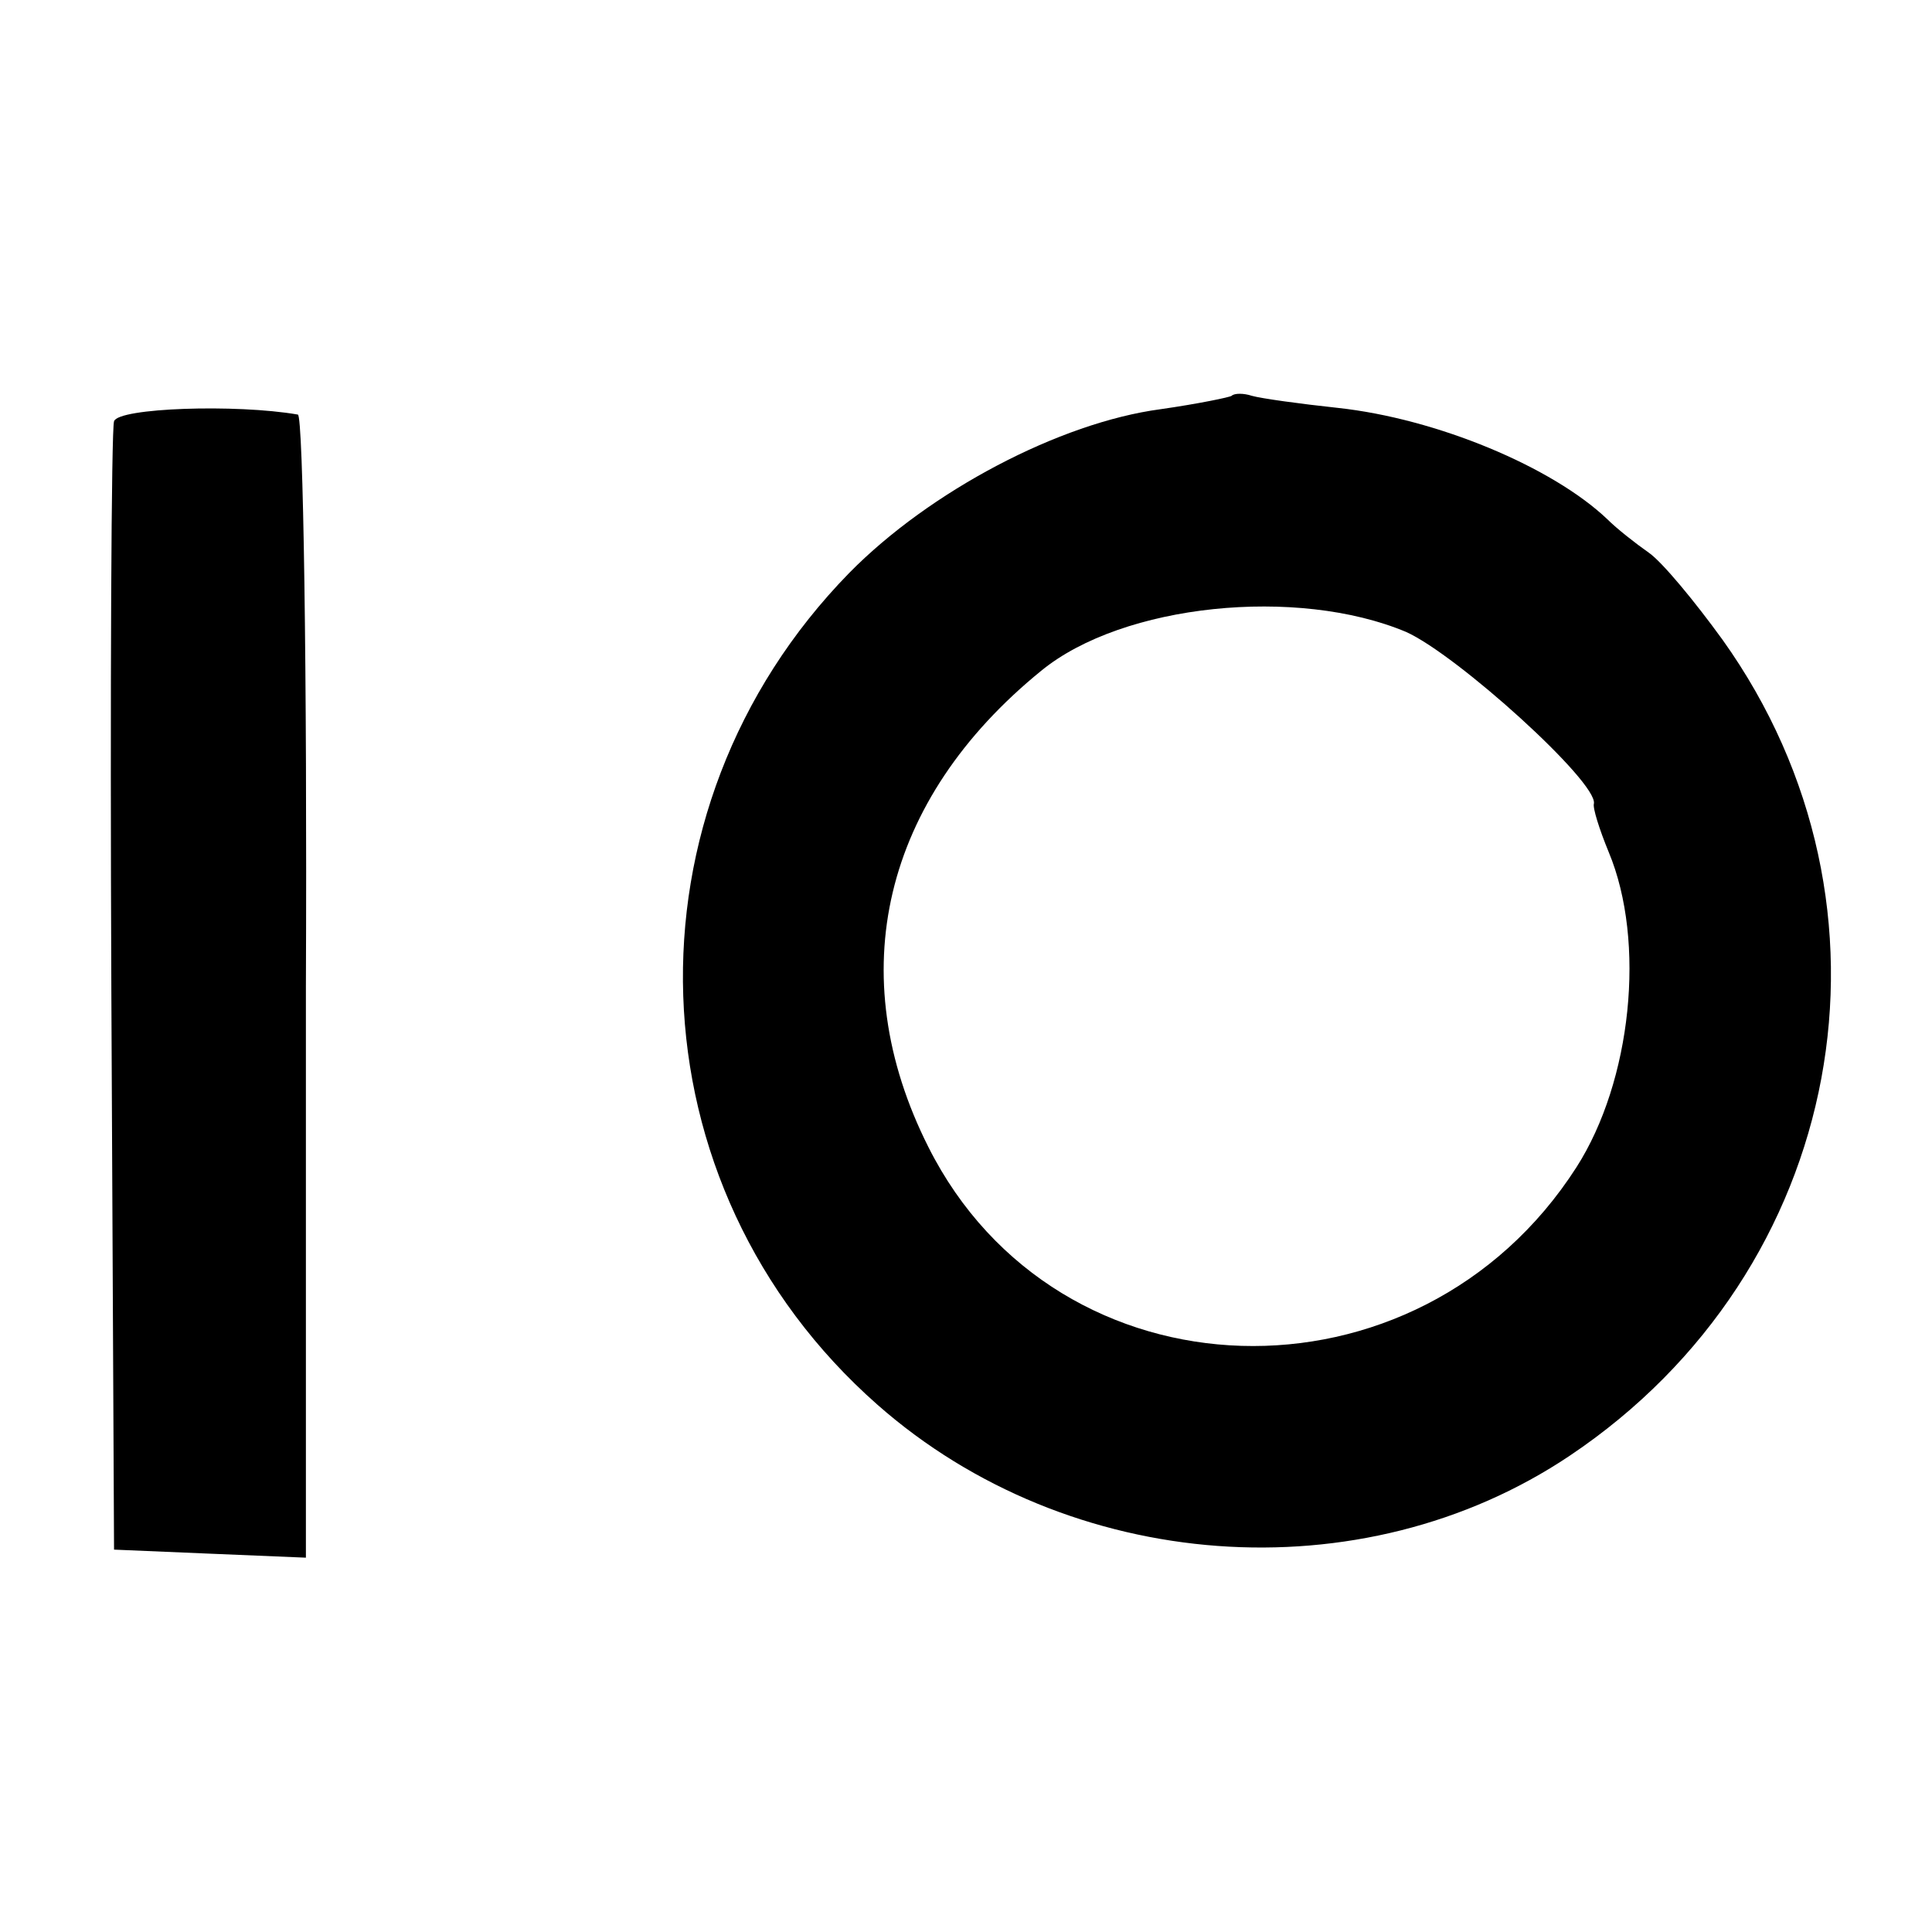 <?xml version="1.0" standalone="no"?>
<!DOCTYPE svg PUBLIC "-//W3C//DTD SVG 20010904//EN"
 "http://www.w3.org/TR/2001/REC-SVG-20010904/DTD/svg10.dtd">
<svg version="1.0" xmlns="http://www.w3.org/2000/svg"
 width="144pt" height="144pt" viewBox="0 0 144 144"
 preserveAspectRatio="xMidYMid meet">
<g transform="translate(0,144) scale(0.1,-0.1)"
fill="#000000" stroke="none">
<path d="M918 1145 c-1 -1 -25 -6 -53 -10 -75 -10 -172 -61 -232 -122 -173
-177 -164 -457 21 -620 143 -126 361 -142 516 -38 206 138 256 409 114 608
-21 29 -45 58 -55 65 -10 7 -24 18 -31 25 -41 39 -127 75 -201 83 -28 3 -57 7
-64 9 -6 2 -13 2 -15 0z m130 -176 c38 -17 143 -112 140 -128 -1 -3 4 -19 11
-36 28 -67 17 -171 -24 -235 -118 -184 -387 -176 -483 15 -65 129 -34 259 84
355 61 50 191 63 272 29z"/>
<path d="M85 1126 c-2 -6 -3 -198 -2 -426 l2 -415 71 -3 72 -3 0 426 c1 234
-2 426 -6 426 -46 8 -134 5 -137 -5z"/>
</g>
</svg>
